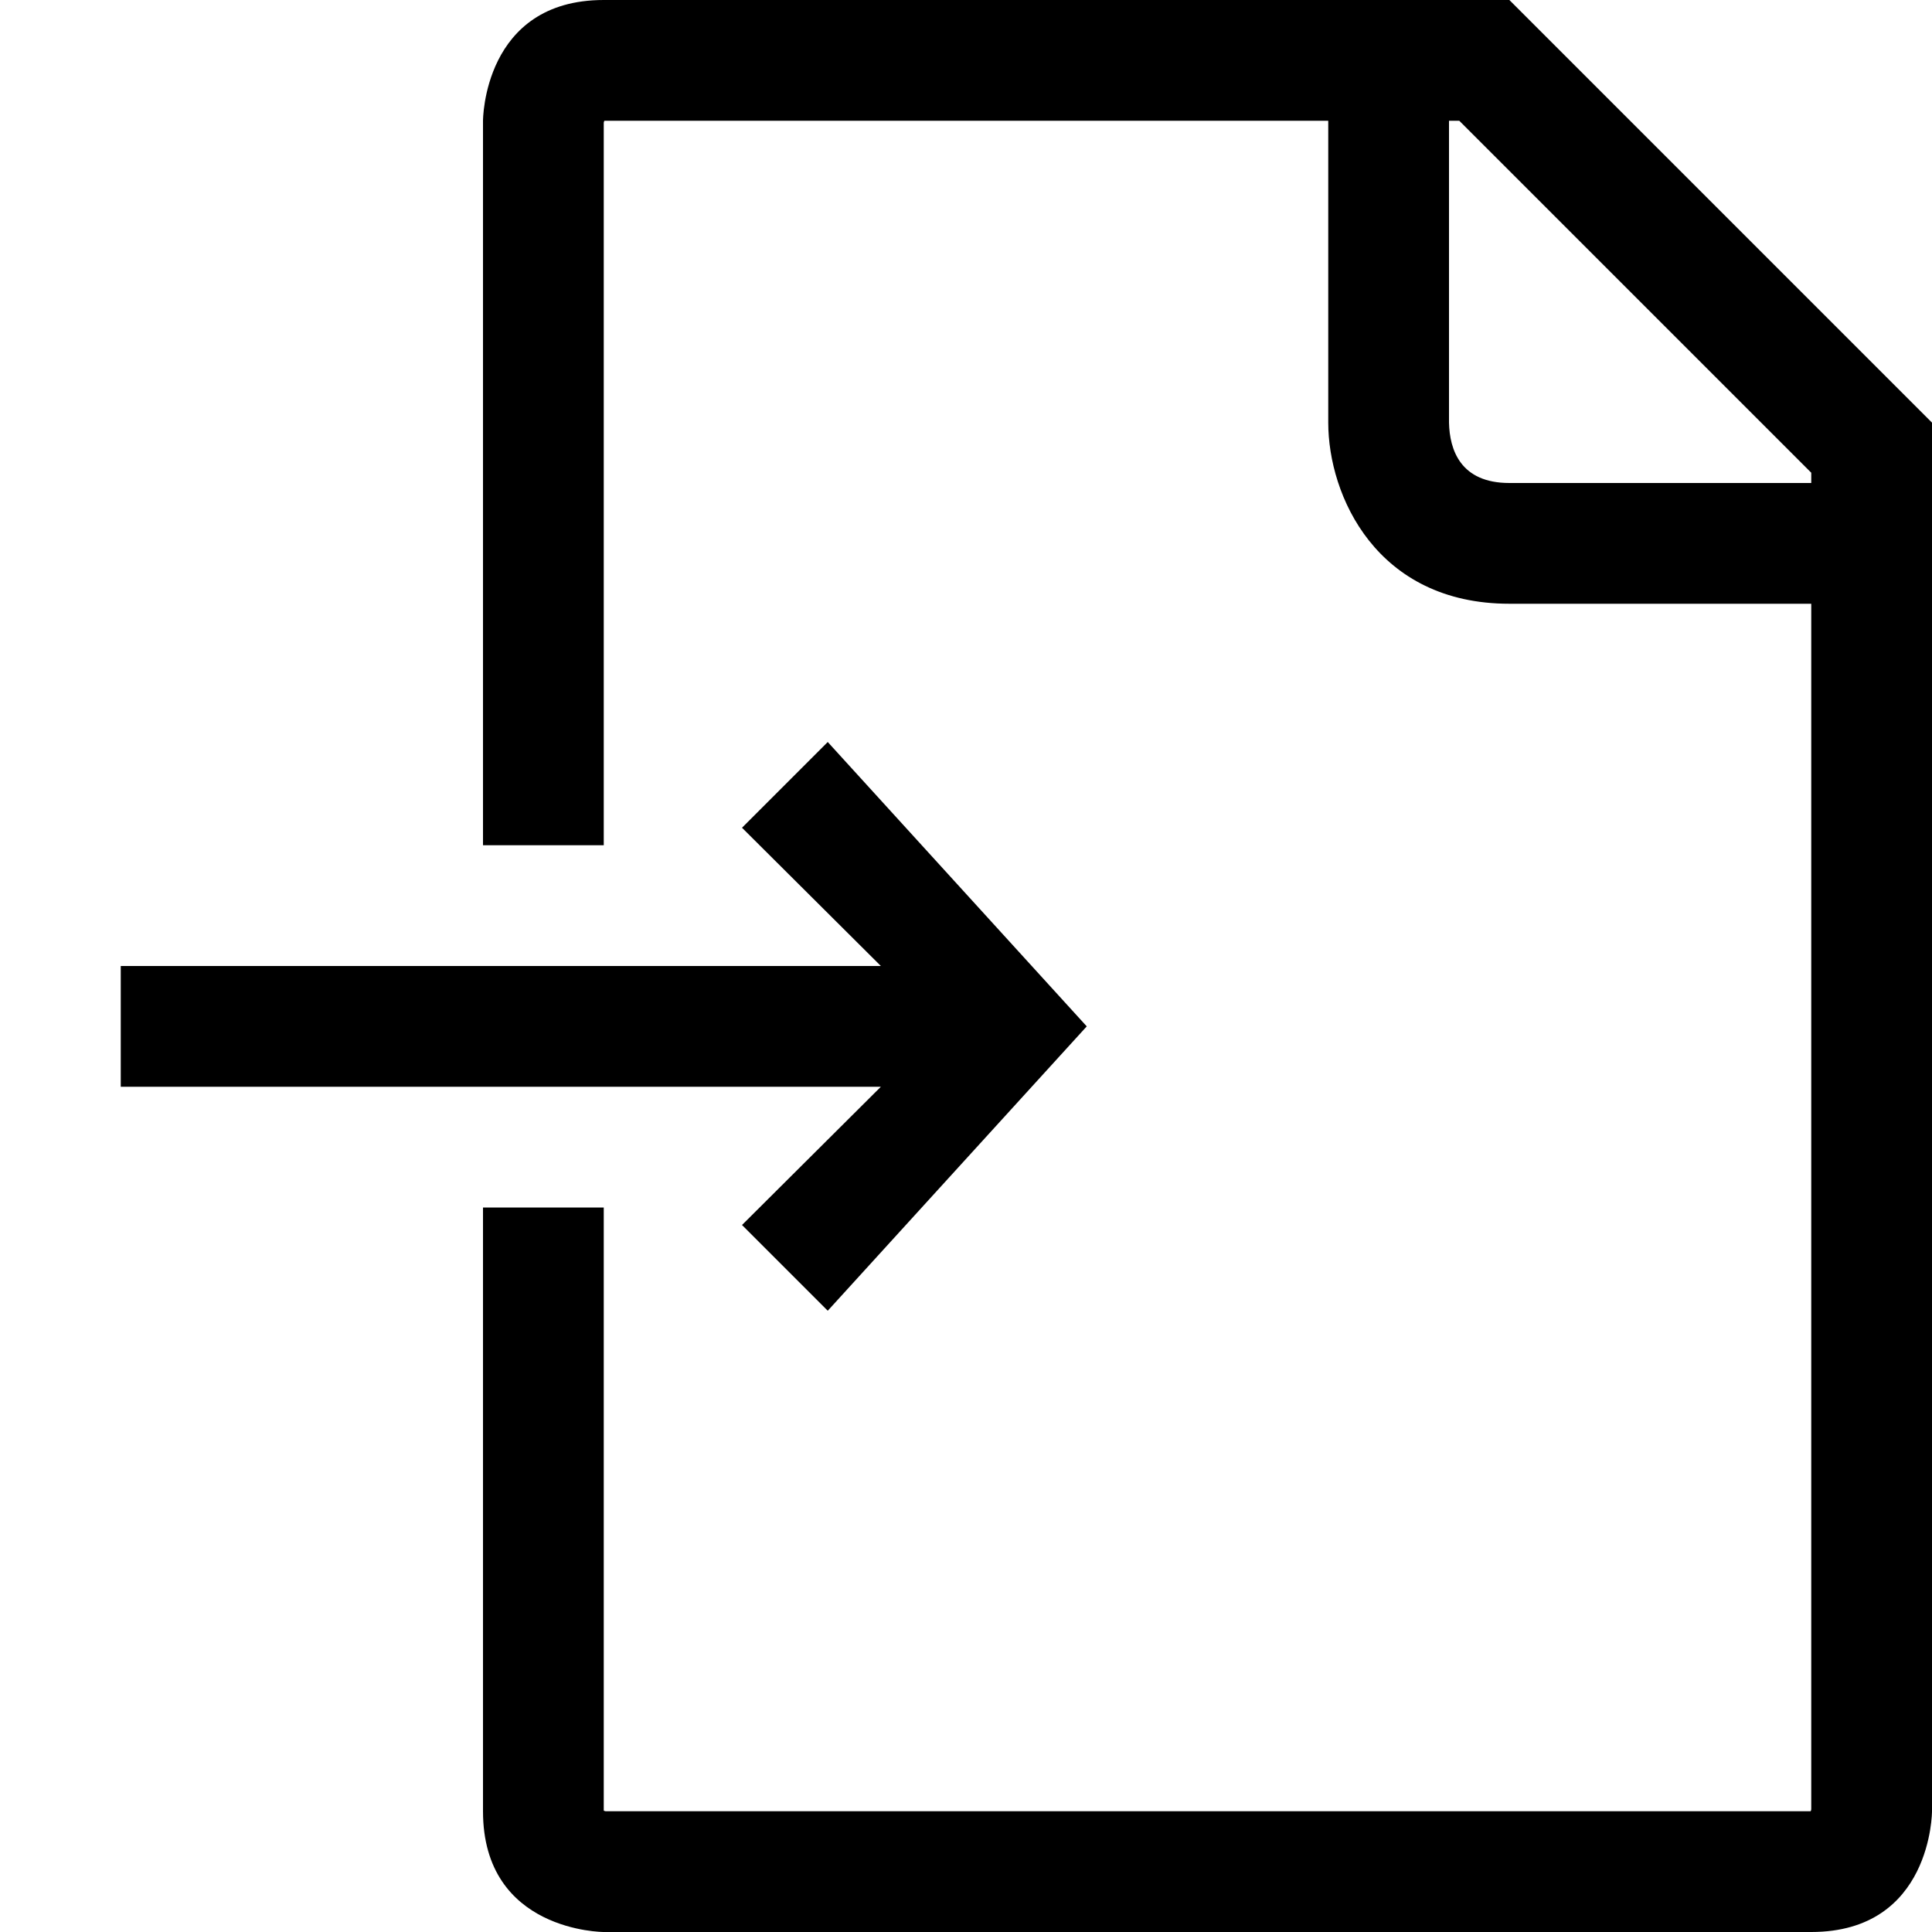 <?xml version="1.0" encoding="utf-8"?>
<!-- Generator: Adobe Illustrator 16.0.0, SVG Export Plug-In . SVG Version: 6.00 Build 0)  -->
<!DOCTYPE svg PUBLIC "-//W3C//DTD SVG 1.1//EN" "http://www.w3.org/Graphics/SVG/1.1/DTD/svg11.dtd">
<svg version="1.1" id="Capa_1" xmlns="http://www.w3.org/2000/svg" xmlns:xlink="http://www.w3.org/1999/xlink" x="0px" y="0px"
	 width="32px" height="32px" viewBox="0 0 32 32" enable-background="new 0 0 32 32" xml:space="preserve">
<path d="M25,0H10C8,0,8,2,8,2v12h2V2.04c0-0.01,0-0.02,0.01-0.04H22v5c0,1.21,0.8,3,3,3h5v19.96c0,0.01,0,0.021-0.01,0.04H10.04
	c-0.01,0-0.02,0-0.04-0.01V20H8v10c0,2,2,2,2,2h20c2,0,2-2,2-2V7L25,0z M30,8h-5c-0.811,0-0.99-0.55-1-1V2h0.17L30,7.83V8z M18,17
	l-4.29,4.71l-1.42-1.42l2.3-2.29H2v-2h12.59l-2.3-2.29l1.42-1.42L18,17z"/>
</svg>
